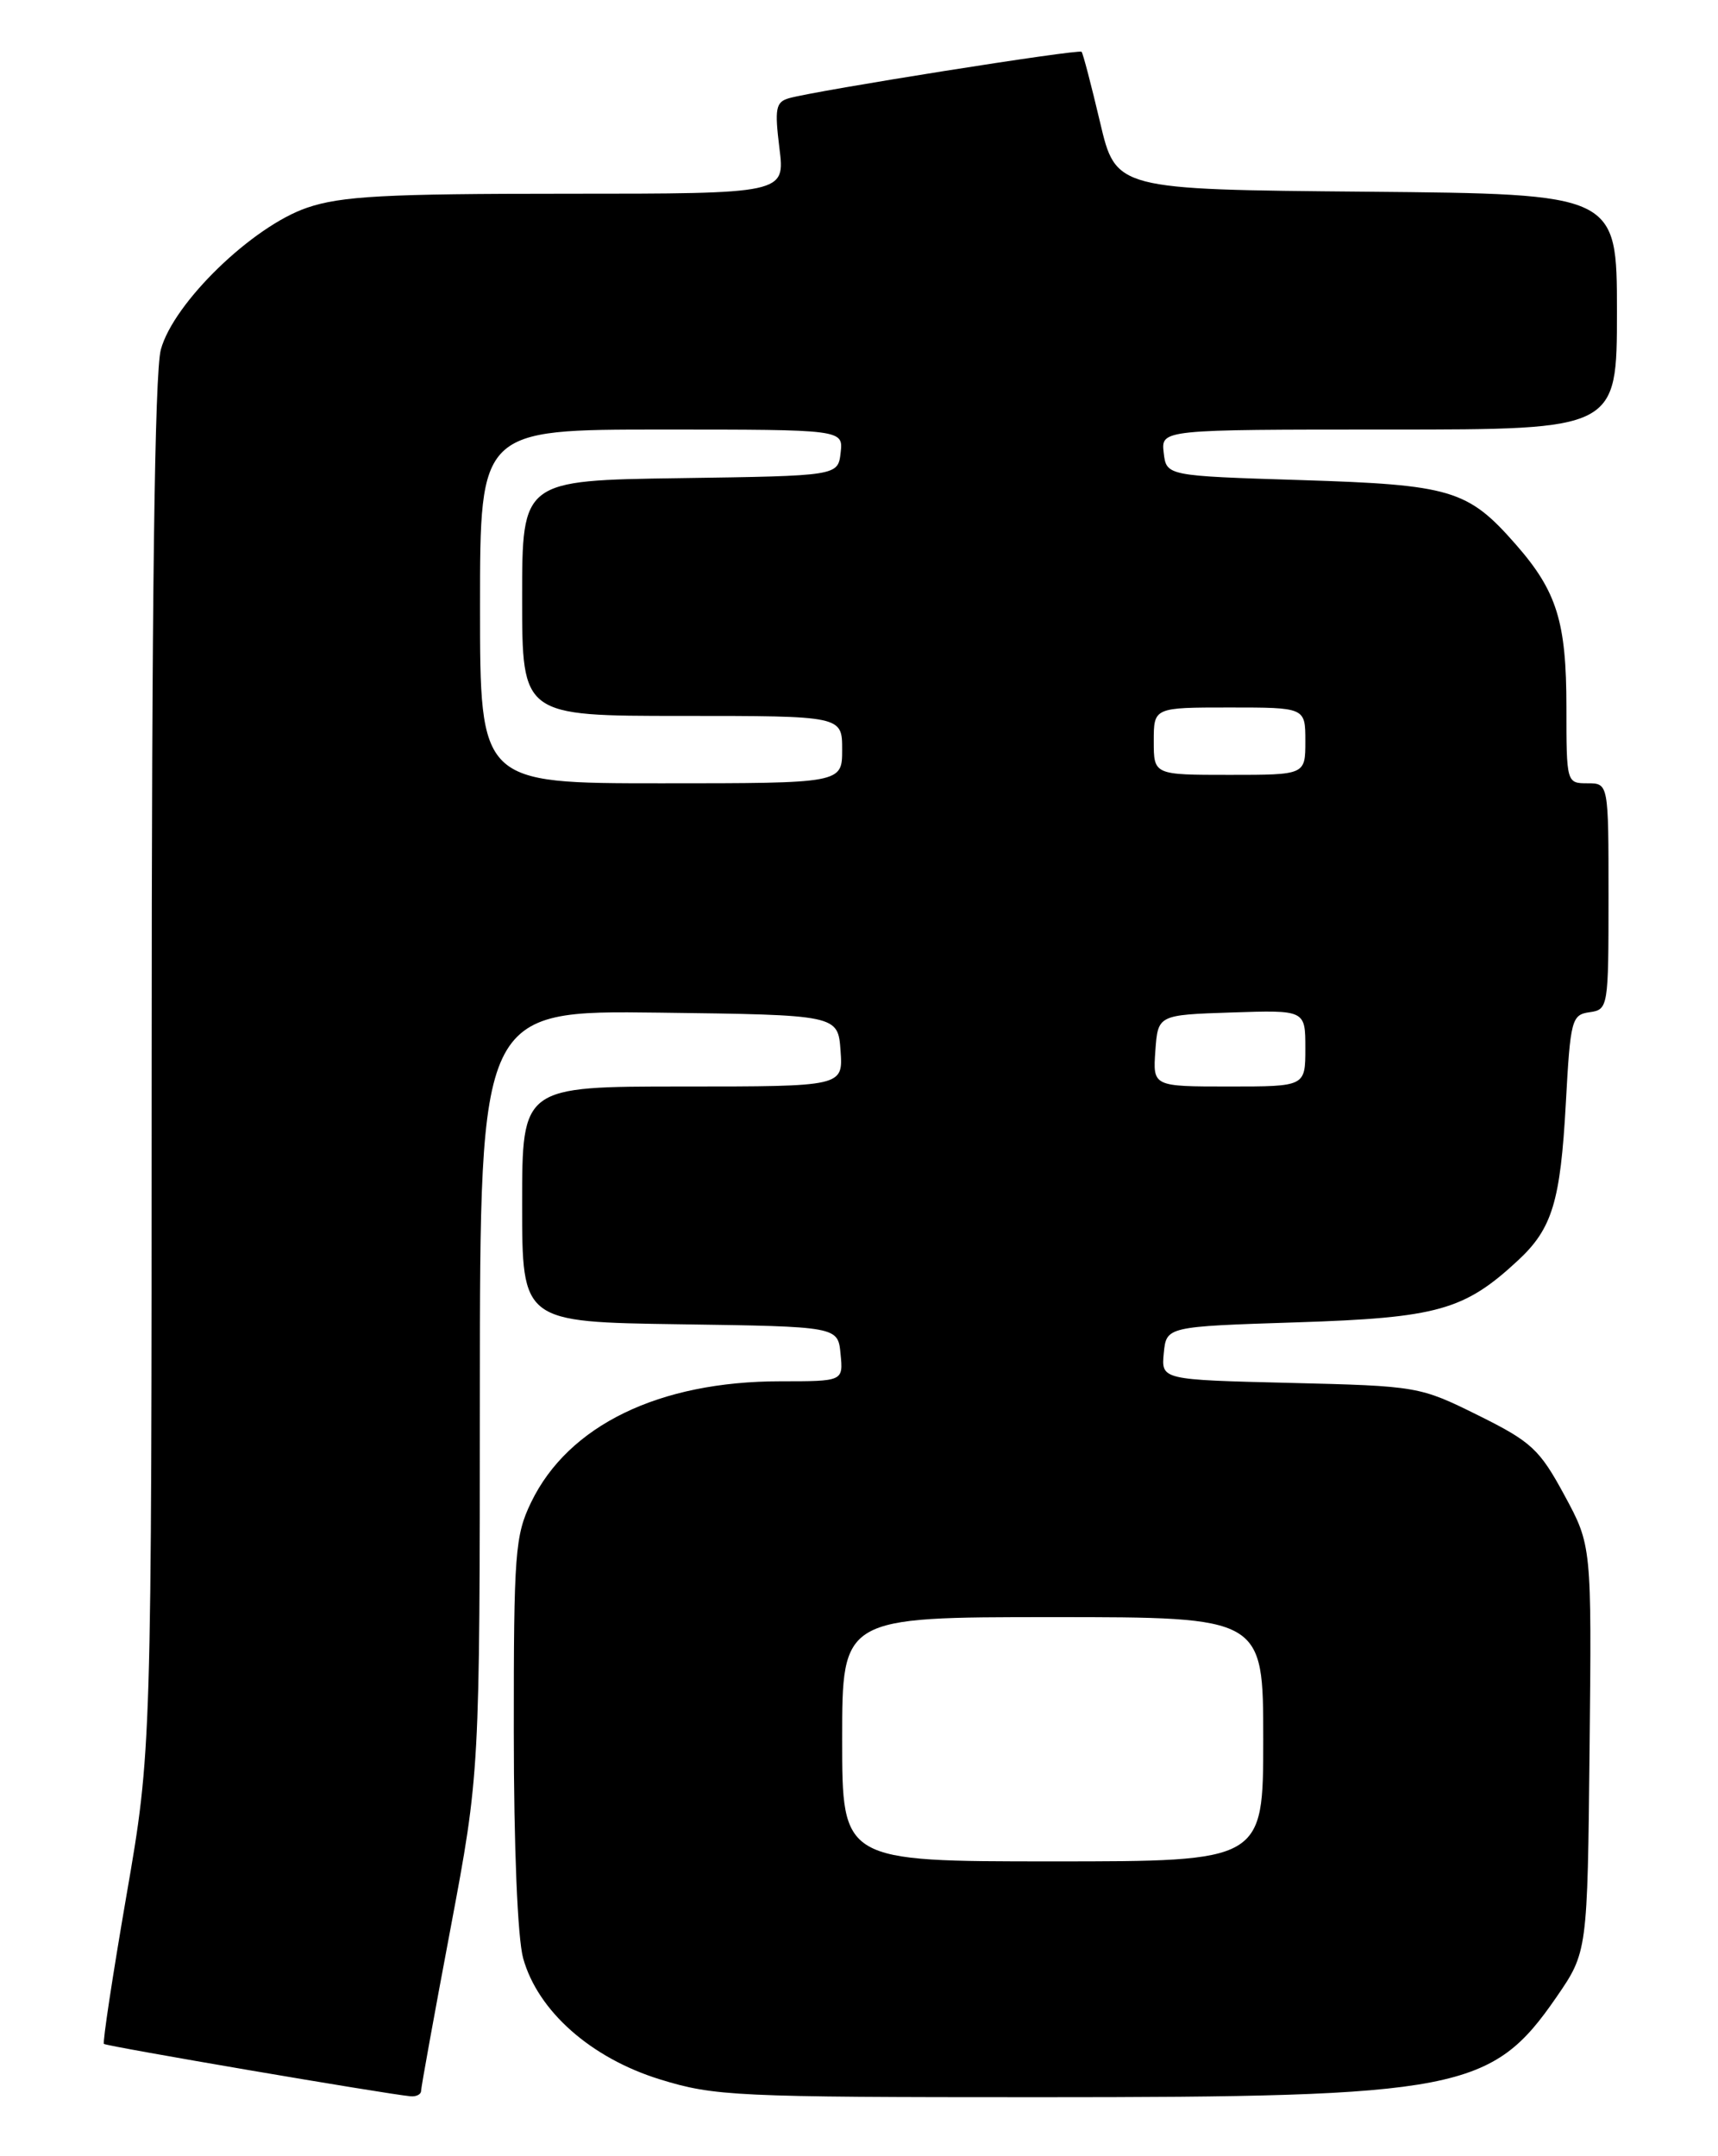 <?xml version="1.0" encoding="UTF-8" standalone="no"?>
<!DOCTYPE svg PUBLIC "-//W3C//DTD SVG 1.1//EN" "http://www.w3.org/Graphics/SVG/1.1/DTD/svg11.dtd" >
<svg xmlns="http://www.w3.org/2000/svg" xmlns:xlink="http://www.w3.org/1999/xlink" version="1.1" viewBox="0 0 204 256">
 <g >
 <path fill="currentColor"
d=" M 50.00 248.25 C 50.00 247.84 51.57 239.18 53.49 229.00 C 56.97 210.50 56.97 210.50 56.98 165.23 C 57.00 119.96 57.00 119.96 78.25 120.23 C 99.50 120.50 99.50 120.50 99.81 124.75 C 100.11 129.00 100.11 129.00 81.06 129.00 C 62.00 129.00 62.00 129.00 62.00 142.98 C 62.00 156.96 62.00 156.96 80.75 157.23 C 99.50 157.50 99.50 157.50 99.81 160.75 C 100.13 164.00 100.13 164.00 92.67 164.00 C 78.26 164.00 67.49 169.23 63.07 178.36 C 61.16 182.30 61.00 184.42 61.01 205.57 C 61.01 219.28 61.46 230.11 62.12 232.50 C 63.86 238.77 70.17 244.35 78.36 246.88 C 84.83 248.88 87.33 249.00 123.36 249.00 C 173.23 249.00 177.14 248.24 184.80 237.14 C 188.50 231.76 188.50 231.76 188.75 207.63 C 189.00 183.50 189.00 183.50 185.75 177.50 C 182.81 172.07 181.84 171.17 175.50 168.03 C 168.58 164.60 168.32 164.56 153.19 164.19 C 137.89 163.82 137.89 163.82 138.19 160.66 C 138.50 157.50 138.50 157.50 154.00 157.00 C 170.70 156.46 173.88 155.57 180.26 149.64 C 184.32 145.87 185.29 142.66 185.93 131.00 C 186.47 121.07 186.62 120.48 188.75 120.18 C 190.96 119.87 191.00 119.60 191.00 106.43 C 191.00 93.00 191.00 93.00 188.50 93.00 C 186.02 93.00 186.00 92.94 186.00 83.97 C 186.00 73.82 184.87 70.20 179.98 64.63 C 174.29 58.14 172.32 57.56 154.50 57.00 C 138.50 56.50 138.50 56.50 138.18 53.75 C 137.87 51.00 137.87 51.00 164.93 51.00 C 192.00 51.00 192.00 51.00 192.00 37.01 C 192.00 23.03 192.00 23.03 162.25 22.76 C 132.50 22.50 132.50 22.50 130.62 14.50 C 129.58 10.10 128.60 6.34 128.43 6.15 C 128.13 5.79 96.94 10.74 93.69 11.66 C 92.11 12.11 91.97 12.88 92.55 17.59 C 93.23 23.00 93.23 23.00 67.29 23.00 C 45.73 23.00 40.53 23.28 36.47 24.66 C 29.96 26.88 20.61 35.95 19.10 41.50 C 18.36 44.23 18.01 71.31 18.01 126.65 C 18.00 207.81 18.00 207.81 15.01 225.08 C 13.37 234.59 12.17 242.50 12.34 242.67 C 12.62 242.95 45.82 248.62 48.75 248.89 C 49.44 248.95 50.00 248.66 50.00 248.25 Z  M 100.00 206.50 C 100.00 192.00 100.00 192.00 125.00 192.00 C 150.00 192.00 150.00 192.00 150.00 206.50 C 150.00 221.00 150.00 221.00 125.00 221.00 C 100.00 221.00 100.00 221.00 100.00 206.50 Z  M 137.19 124.75 C 137.50 120.50 137.50 120.50 146.25 120.21 C 155.00 119.92 155.00 119.92 155.00 124.46 C 155.00 129.00 155.00 129.00 145.94 129.00 C 136.89 129.00 136.89 129.00 137.19 124.75 Z  M 57.00 72.00 C 57.00 51.00 57.00 51.00 78.57 51.00 C 100.13 51.00 100.13 51.00 99.82 53.75 C 99.50 56.50 99.50 56.50 80.75 56.77 C 62.00 57.04 62.00 57.04 62.00 71.02 C 62.00 85.00 62.00 85.00 81.00 85.00 C 100.00 85.00 100.00 85.00 100.00 89.00 C 100.00 93.00 100.00 93.00 78.50 93.00 C 57.00 93.00 57.00 93.00 57.00 72.00 Z  M 137.00 88.00 C 137.00 84.00 137.00 84.00 146.00 84.00 C 155.00 84.00 155.00 84.00 155.00 88.00 C 155.00 92.00 155.00 92.00 146.00 92.00 C 137.00 92.00 137.00 92.00 137.00 88.00 Z "/>
</g>
</svg>